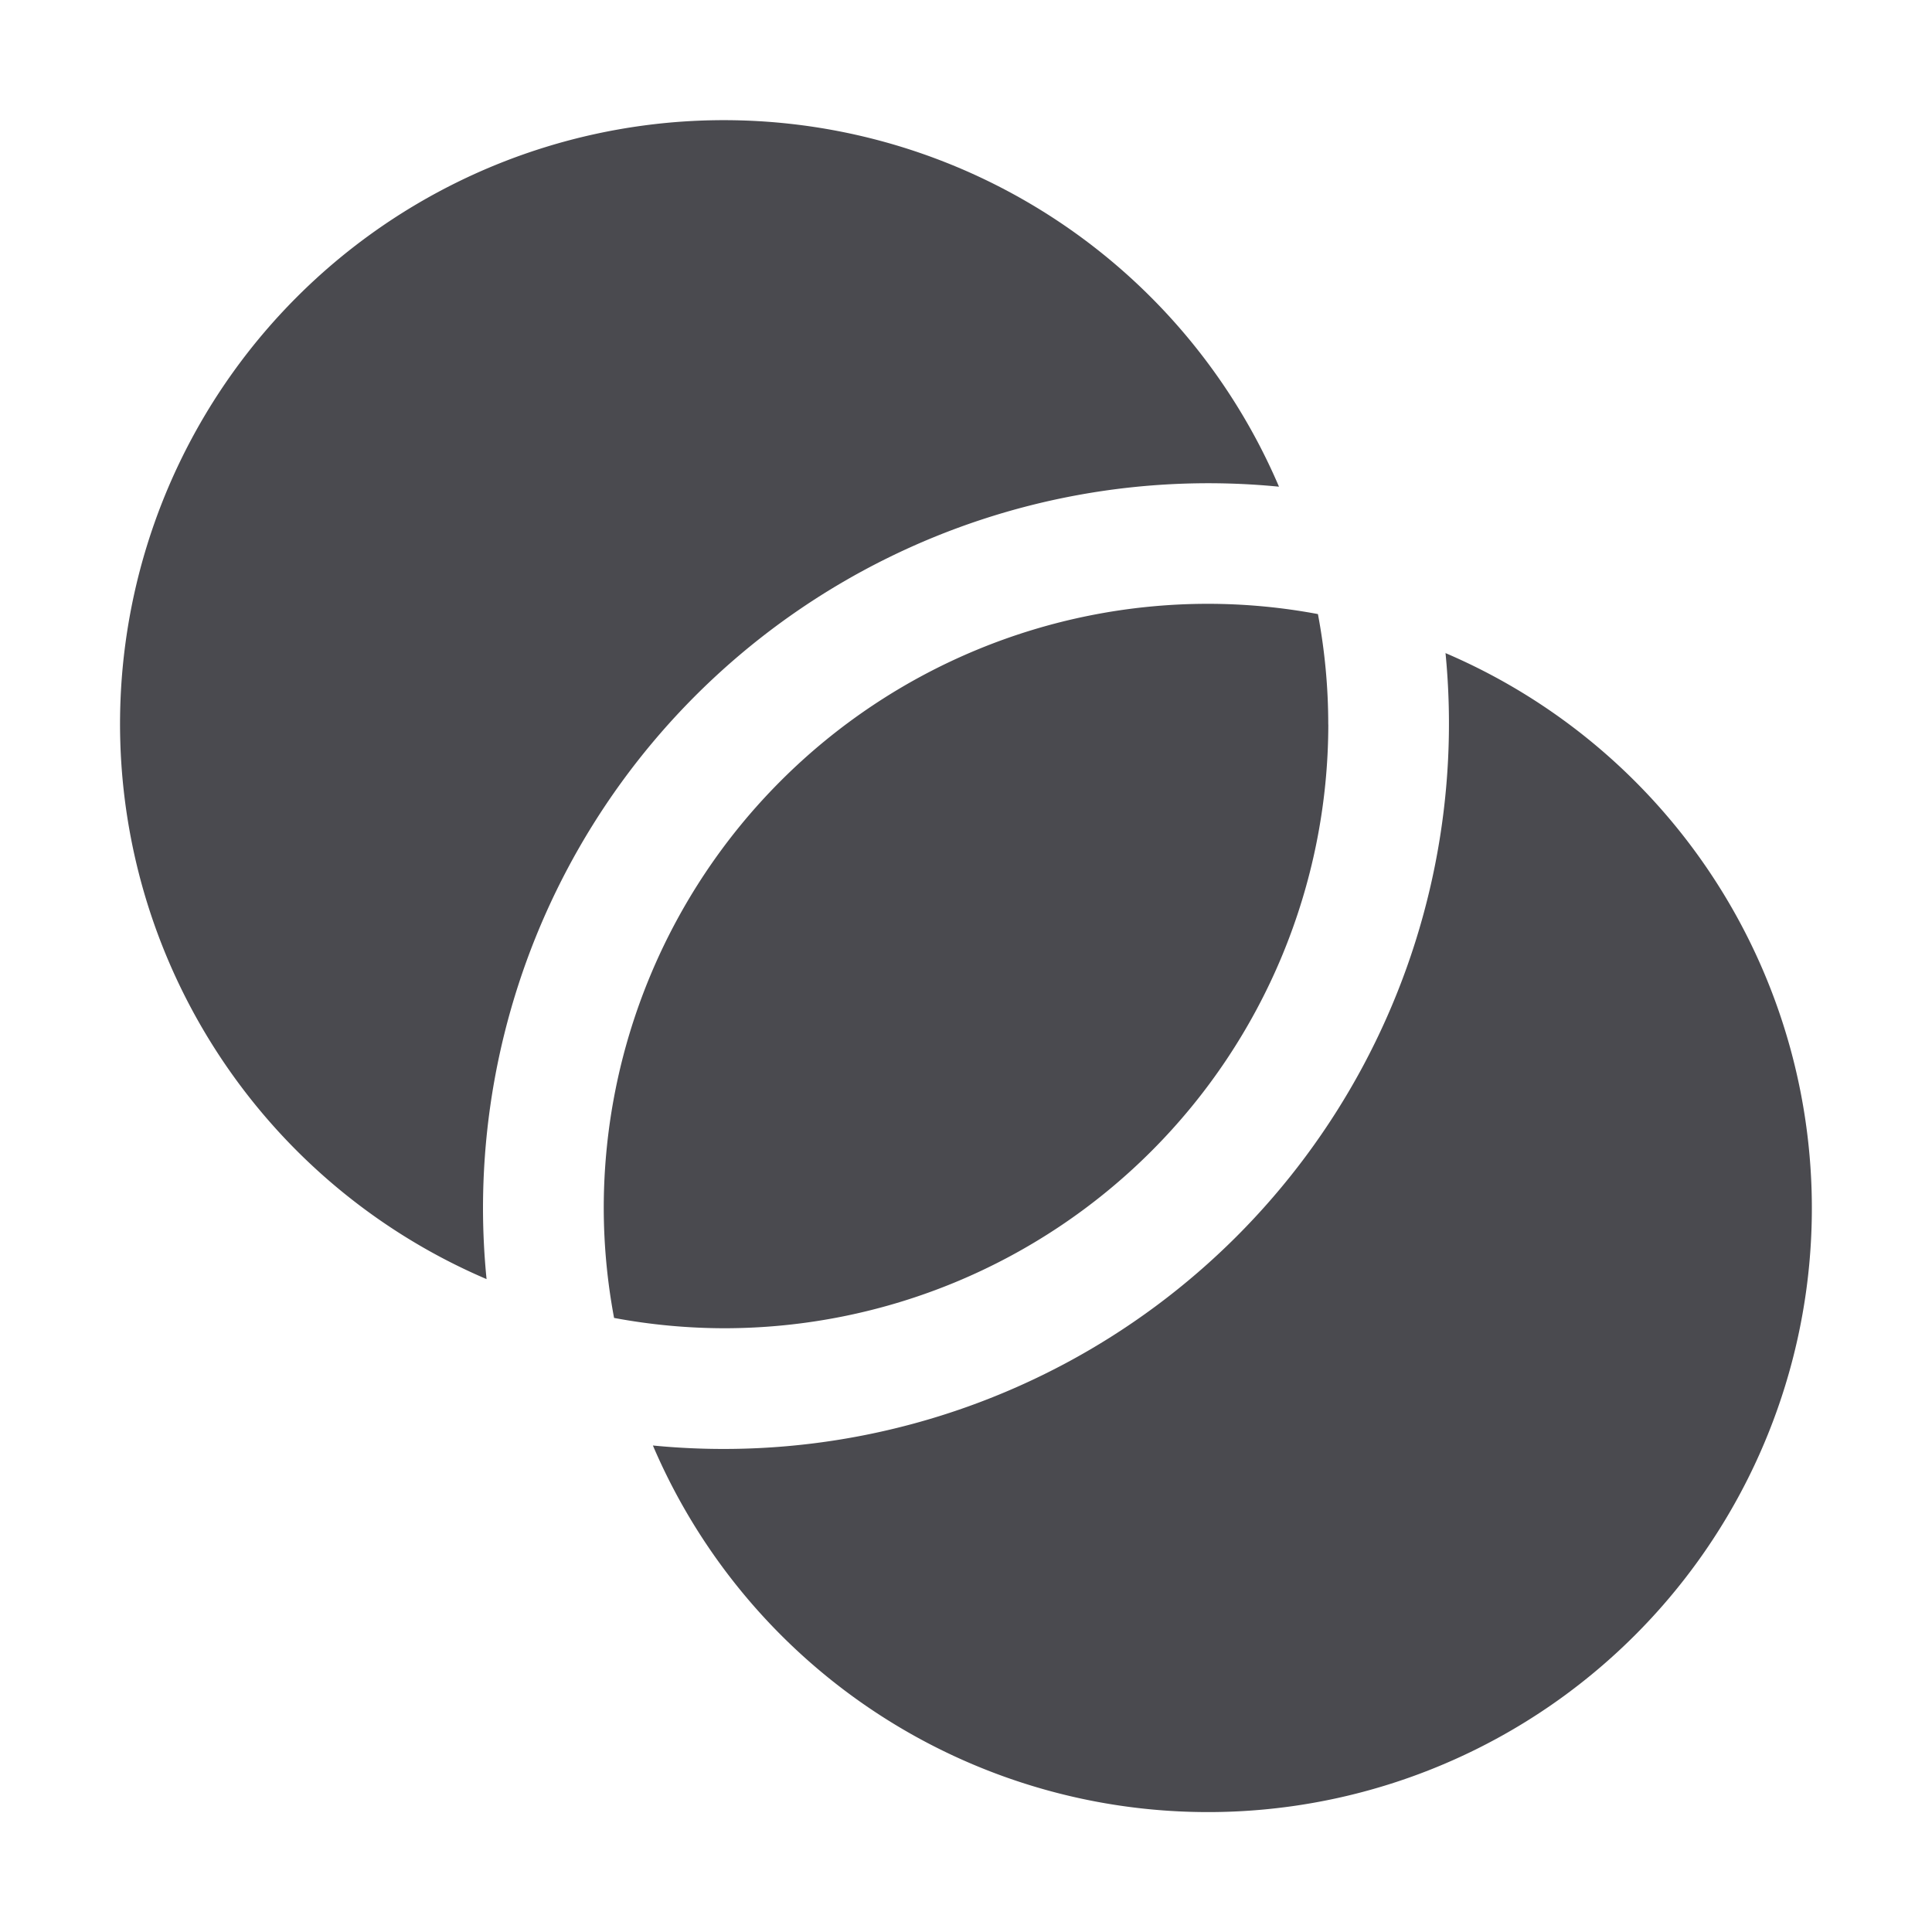 <svg xmlns="http://www.w3.org/2000/svg" width="32" height="32" fill="none" viewBox="0 0 32 32">
  <path fill="#4A4A4F" d="M8 20c0 .4.02.796.059 1.186A10 10 0 1 1 21.184 8.061 12.014 12.014 0 0 0 8 20Zm14-8a9.85 9.85 0 0 0-.171-1.829 9.904 9.904 0 0 0-1.829-.17 10.011 10.011 0 0 0-10 10c0 .613.058 1.225.171 1.828.603.113 1.216.17 1.83.171a10.01 10.01 0 0 0 10-10Zm1.942-1.186a12.014 12.014 0 0 1-13.128 13.128 9.998 9.998 0 0 0 16.267 3.141 10 10 0 0 0-3.142-16.267l.003-.002Z"/>
</svg>
